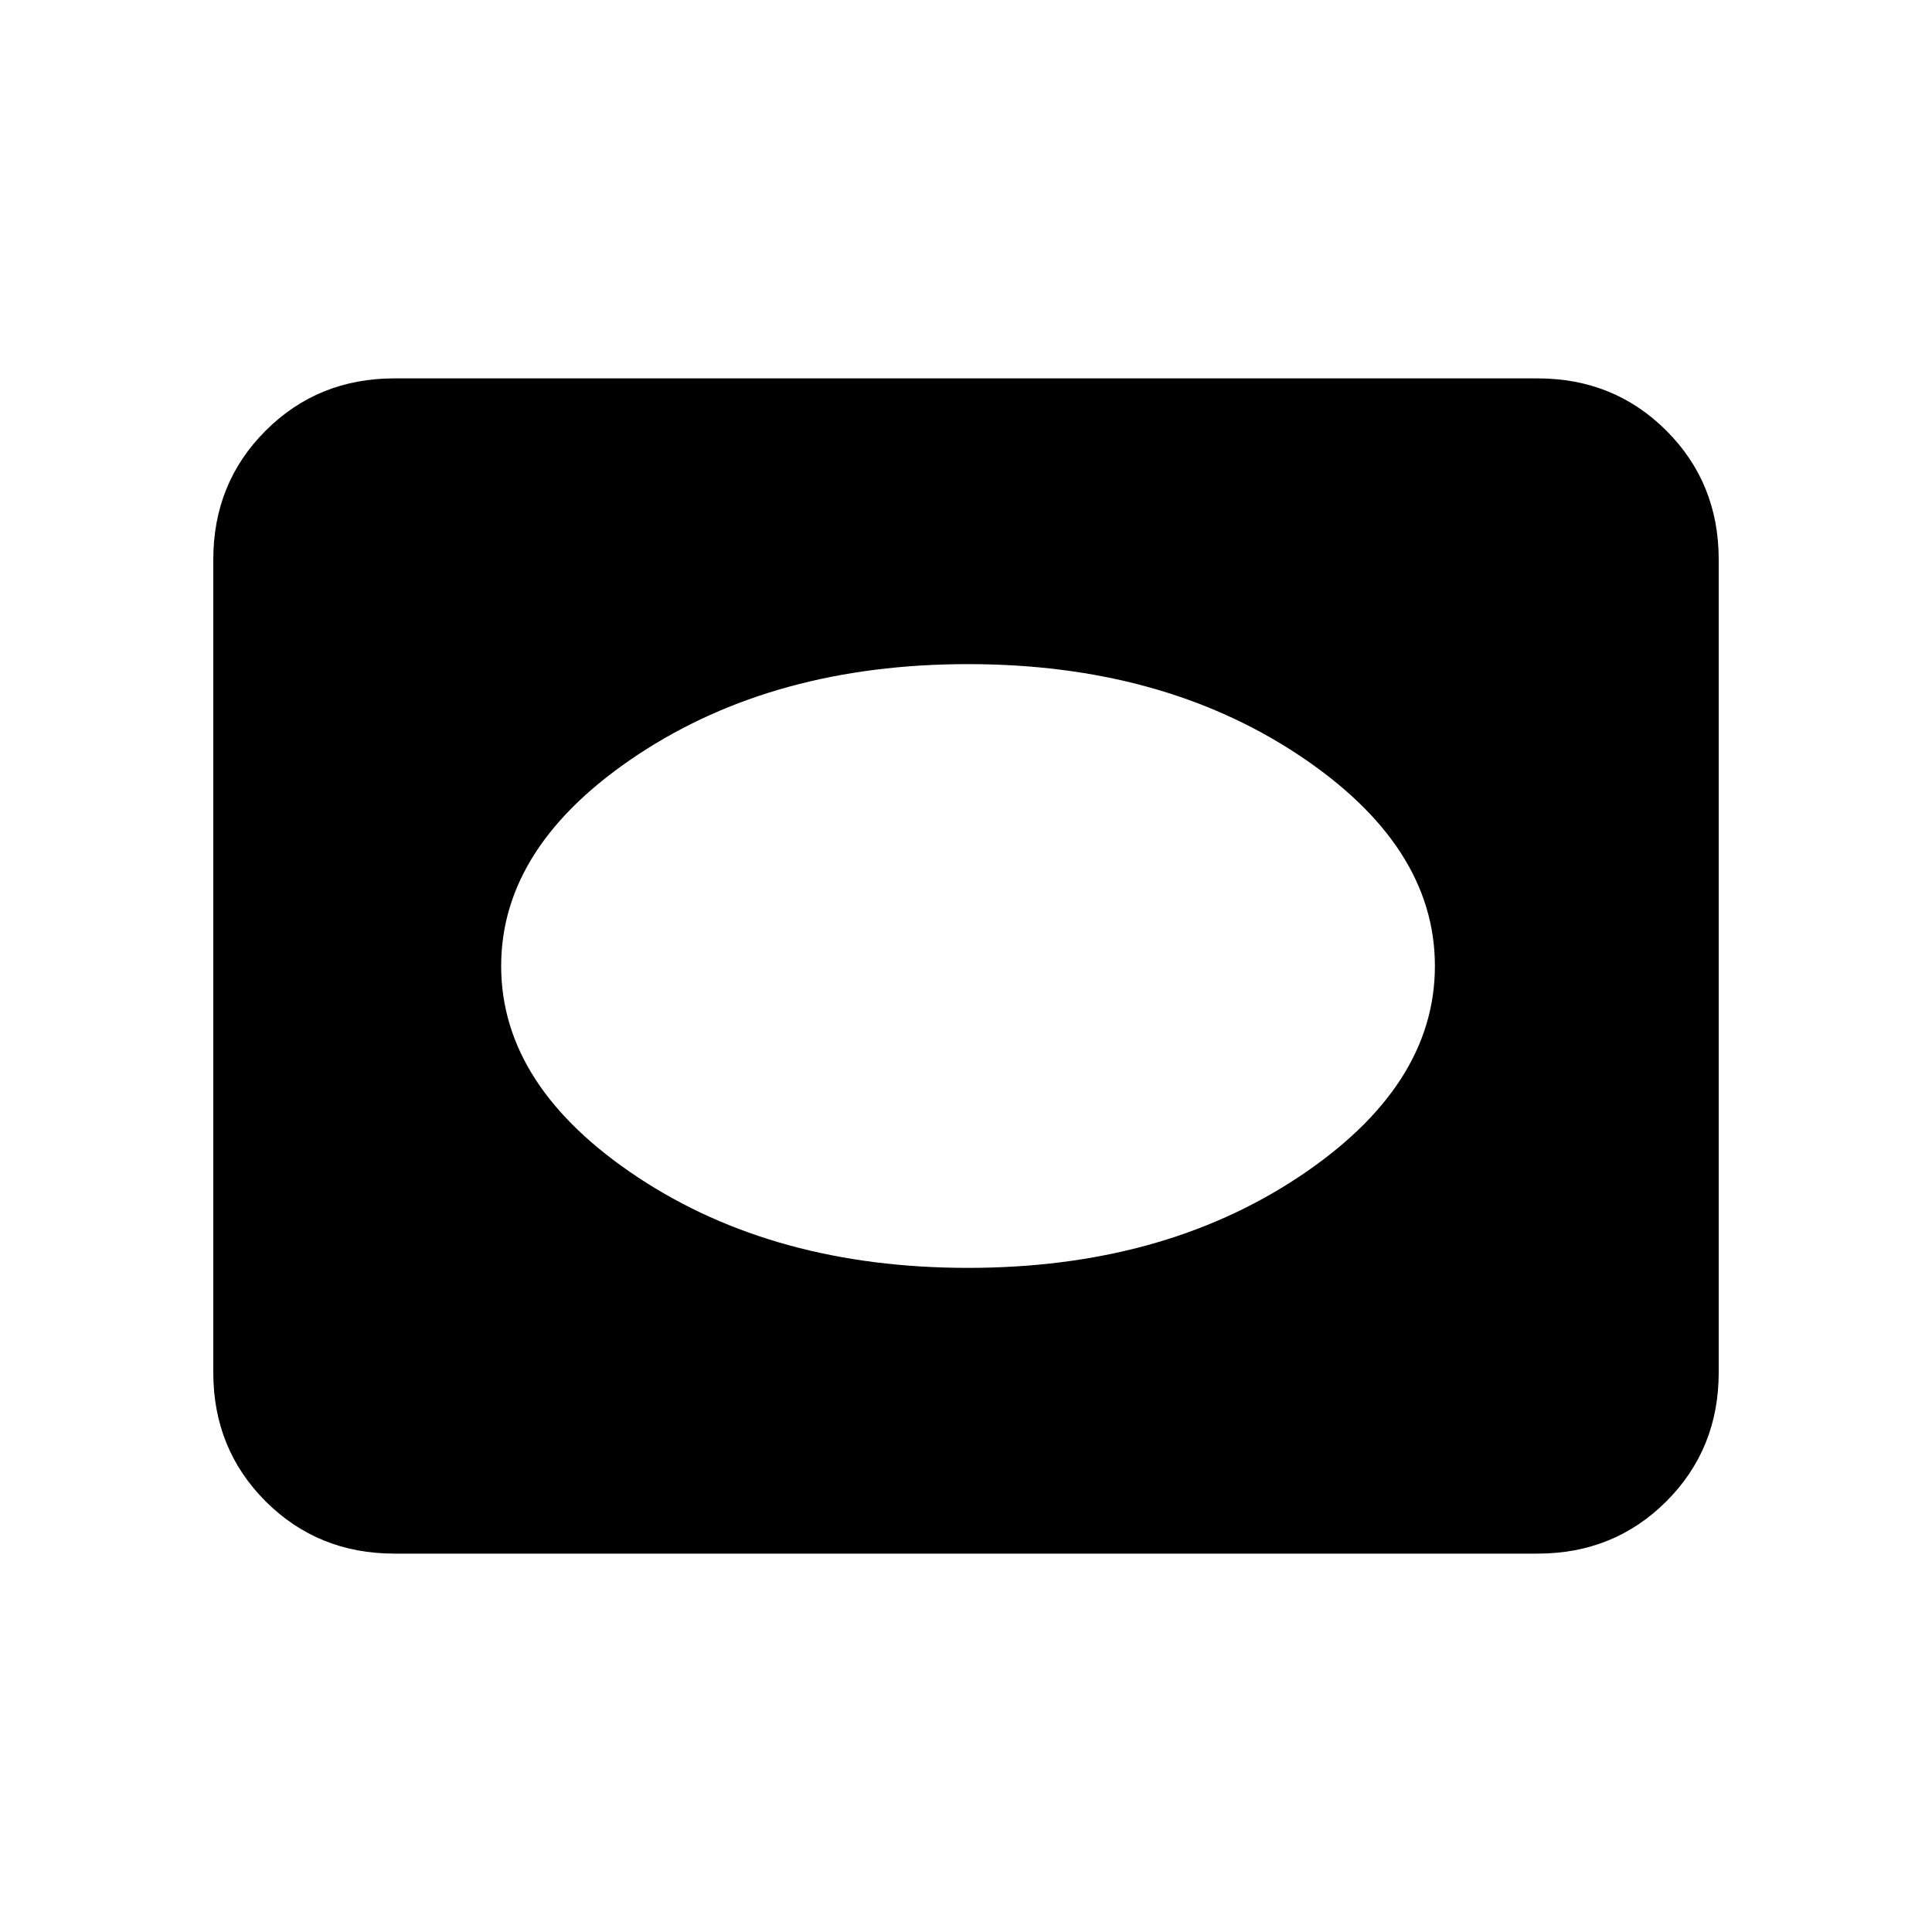 <svg xmlns="http://www.w3.org/2000/svg" height="20" width="20"><path d="M10.021 13.125Q12.021 13.125 13.438 12.188Q14.854 11.25 14.854 10Q14.854 8.75 13.438 7.812Q12.021 6.875 10.021 6.875Q8.021 6.875 6.604 7.812Q5.188 8.75 5.188 10Q5.188 11.25 6.604 12.188Q8.021 13.125 10.021 13.125ZM4.083 16.083Q3.292 16.083 2.75 15.542Q2.208 15 2.208 14.208V5.792Q2.208 5 2.75 4.458Q3.292 3.917 4.083 3.917H15.917Q16.708 3.917 17.25 4.458Q17.792 5 17.792 5.792V14.208Q17.792 15 17.25 15.542Q16.708 16.083 15.917 16.083Z"/></svg>